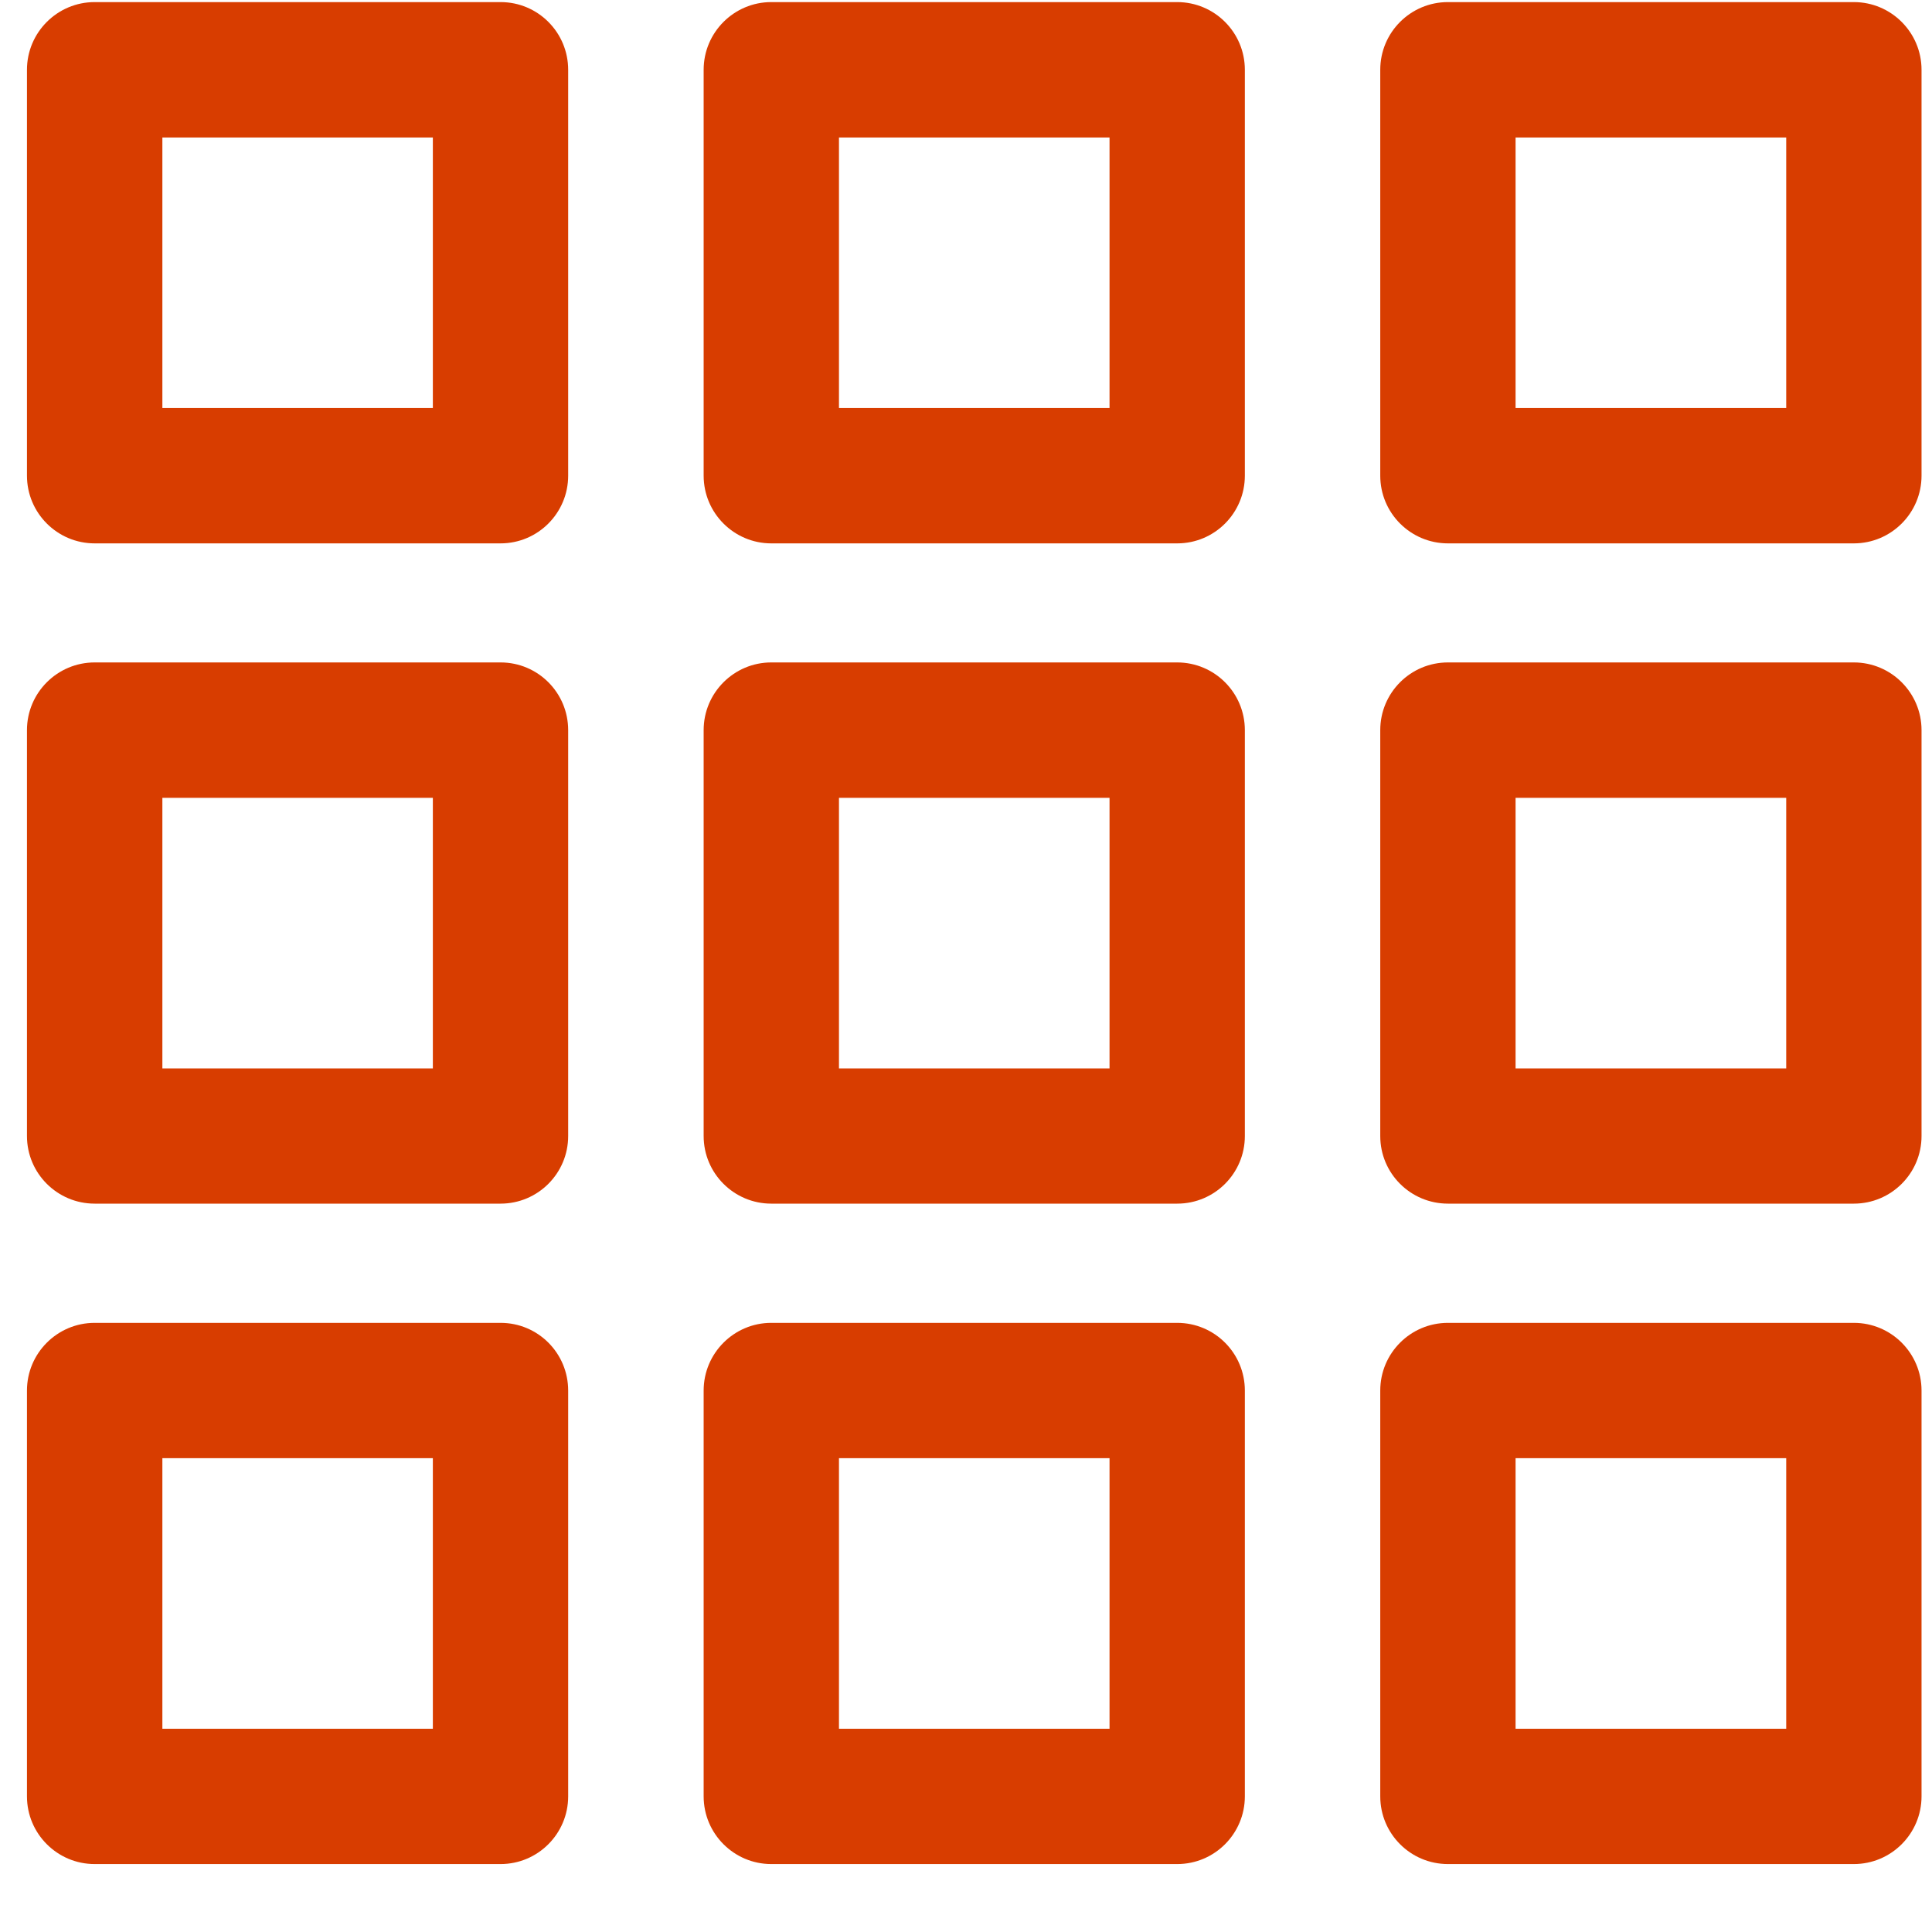 <?xml version="1.0" encoding="UTF-8"?>
<svg width="24px" height="24px" viewBox="0 0 24 24" version="1.1" xmlns="http://www.w3.org/2000/svg" xmlns:xlink="http://www.w3.org/1999/xlink">
    <!-- Generator: Sketch 41.1 (35376) - http://www.bohemiancoding.com/sketch -->
    <title>view</title>
    <desc>Created with Sketch.</desc>
    <defs></defs>
    <g id="RAP" stroke="none" stroke-width="1" fill="none" fill-rule="evenodd">
        <g id="Desktop" transform="translate(-48, -355)" fill="#D83D00">
            <g id="view" transform="translate(48, 355)">
                <g id="Layer_1">
                    <g id="Group">
                        <path d="M6.218,0.026 L1.176,0.026 C0.712,0.026 0.335,0.403 0.335,0.867 L0.335,5.909 C0.335,6.373 0.712,6.75 1.176,6.75 L6.218,6.75 C6.682,6.75 7.058,6.373 7.058,5.909 L7.058,0.867 C7.058,0.403 6.683,0.026 6.218,0.026 Z M5.377,5.068 L2.017,5.068 L2.017,1.708 L5.377,1.708 L5.377,5.068 Z" id="Shape"></path>
                        <path d="M6.218,8.229 L1.176,8.229 C0.712,8.229 0.335,8.606 0.335,9.07 L0.335,14.112 C0.335,14.576 0.712,14.952 1.176,14.952 L6.218,14.952 C6.682,14.952 7.058,14.576 7.058,14.112 L7.058,9.07 C7.058,8.606 6.683,8.229 6.218,8.229 Z M5.377,13.272 L2.017,13.272 L2.017,9.911 L5.377,9.911 L5.377,13.272 Z" id="Shape"></path>
                        <path d="M6.218,16.433 L1.176,16.433 C0.712,16.433 0.335,16.81 0.335,17.274 L0.335,22.315 C0.335,22.779 0.712,23.156 1.176,23.156 L6.218,23.156 C6.682,23.156 7.058,22.779 7.058,22.315 L7.058,17.274 C7.058,16.809 6.683,16.433 6.218,16.433 Z M5.377,21.475 L2.017,21.475 L2.017,18.114 L5.377,18.114 L5.377,21.475 Z" id="Shape"></path>
                        <path d="M14.623,0.026 L9.581,0.026 C9.118,0.026 8.741,0.403 8.741,0.867 L8.741,5.909 C8.741,6.373 9.118,6.75 9.581,6.75 L14.624,6.75 C15.088,6.75 15.464,6.373 15.464,5.909 L15.464,0.867 C15.464,0.403 15.088,0.026 14.623,0.026 Z M13.783,5.068 L10.422,5.068 L10.422,1.708 L13.783,1.708 L13.783,5.068 Z" id="Shape"></path>
                        <path d="M14.623,8.229 L9.581,8.229 C9.118,8.229 8.741,8.606 8.741,9.07 L8.741,14.112 C8.741,14.576 9.118,14.952 9.581,14.952 L14.624,14.952 C15.088,14.952 15.464,14.576 15.464,14.112 L15.464,9.07 C15.464,8.606 15.088,8.229 14.623,8.229 Z M13.783,13.272 L10.422,13.272 L10.422,9.911 L13.783,9.911 L13.783,13.272 Z" id="Shape"></path>
                        <path d="M14.623,16.433 L9.581,16.433 C9.118,16.433 8.741,16.81 8.741,17.274 L8.741,22.315 C8.741,22.779 9.118,23.156 9.581,23.156 L14.624,23.156 C15.088,23.156 15.464,22.779 15.464,22.315 L15.464,17.274 C15.464,16.809 15.088,16.433 14.623,16.433 Z M13.783,21.475 L10.422,21.475 L10.422,18.114 L13.783,18.114 L13.783,21.475 Z" id="Shape"></path>
                        <path d="M23.029,0.026 L17.987,0.026 C17.522,0.026 17.146,0.403 17.146,0.867 L17.146,5.909 C17.146,6.373 17.522,6.75 17.987,6.75 L23.029,6.75 C23.493,6.75 23.87,6.373 23.87,5.909 L23.87,0.867 C23.87,0.403 23.493,0.026 23.029,0.026 Z M22.189,5.068 L18.827,5.068 L18.827,1.708 L22.189,1.708 L22.189,5.068 Z" id="Shape"></path>
                        <path d="M23.029,8.229 L17.987,8.229 C17.522,8.229 17.146,8.606 17.146,9.07 L17.146,14.112 C17.146,14.576 17.522,14.952 17.987,14.952 L23.029,14.952 C23.493,14.952 23.87,14.576 23.87,14.112 L23.87,9.07 C23.87,8.606 23.493,8.229 23.029,8.229 Z M22.189,13.272 L18.827,13.272 L18.827,9.911 L22.189,9.911 L22.189,13.272 Z" id="Shape"></path>
                        <path d="M23.029,16.433 L17.987,16.433 C17.522,16.433 17.146,16.81 17.146,17.274 L17.146,22.315 C17.146,22.779 17.522,23.156 17.987,23.156 L23.029,23.156 C23.493,23.156 23.87,22.779 23.87,22.315 L23.87,17.274 C23.87,16.809 23.493,16.433 23.029,16.433 Z M22.189,21.475 L18.827,21.475 L18.827,18.114 L22.189,18.114 L22.189,21.475 Z" id="Shape"></path>
                    </g>
                </g>
            </g>
        </g>
    </g>
</svg>